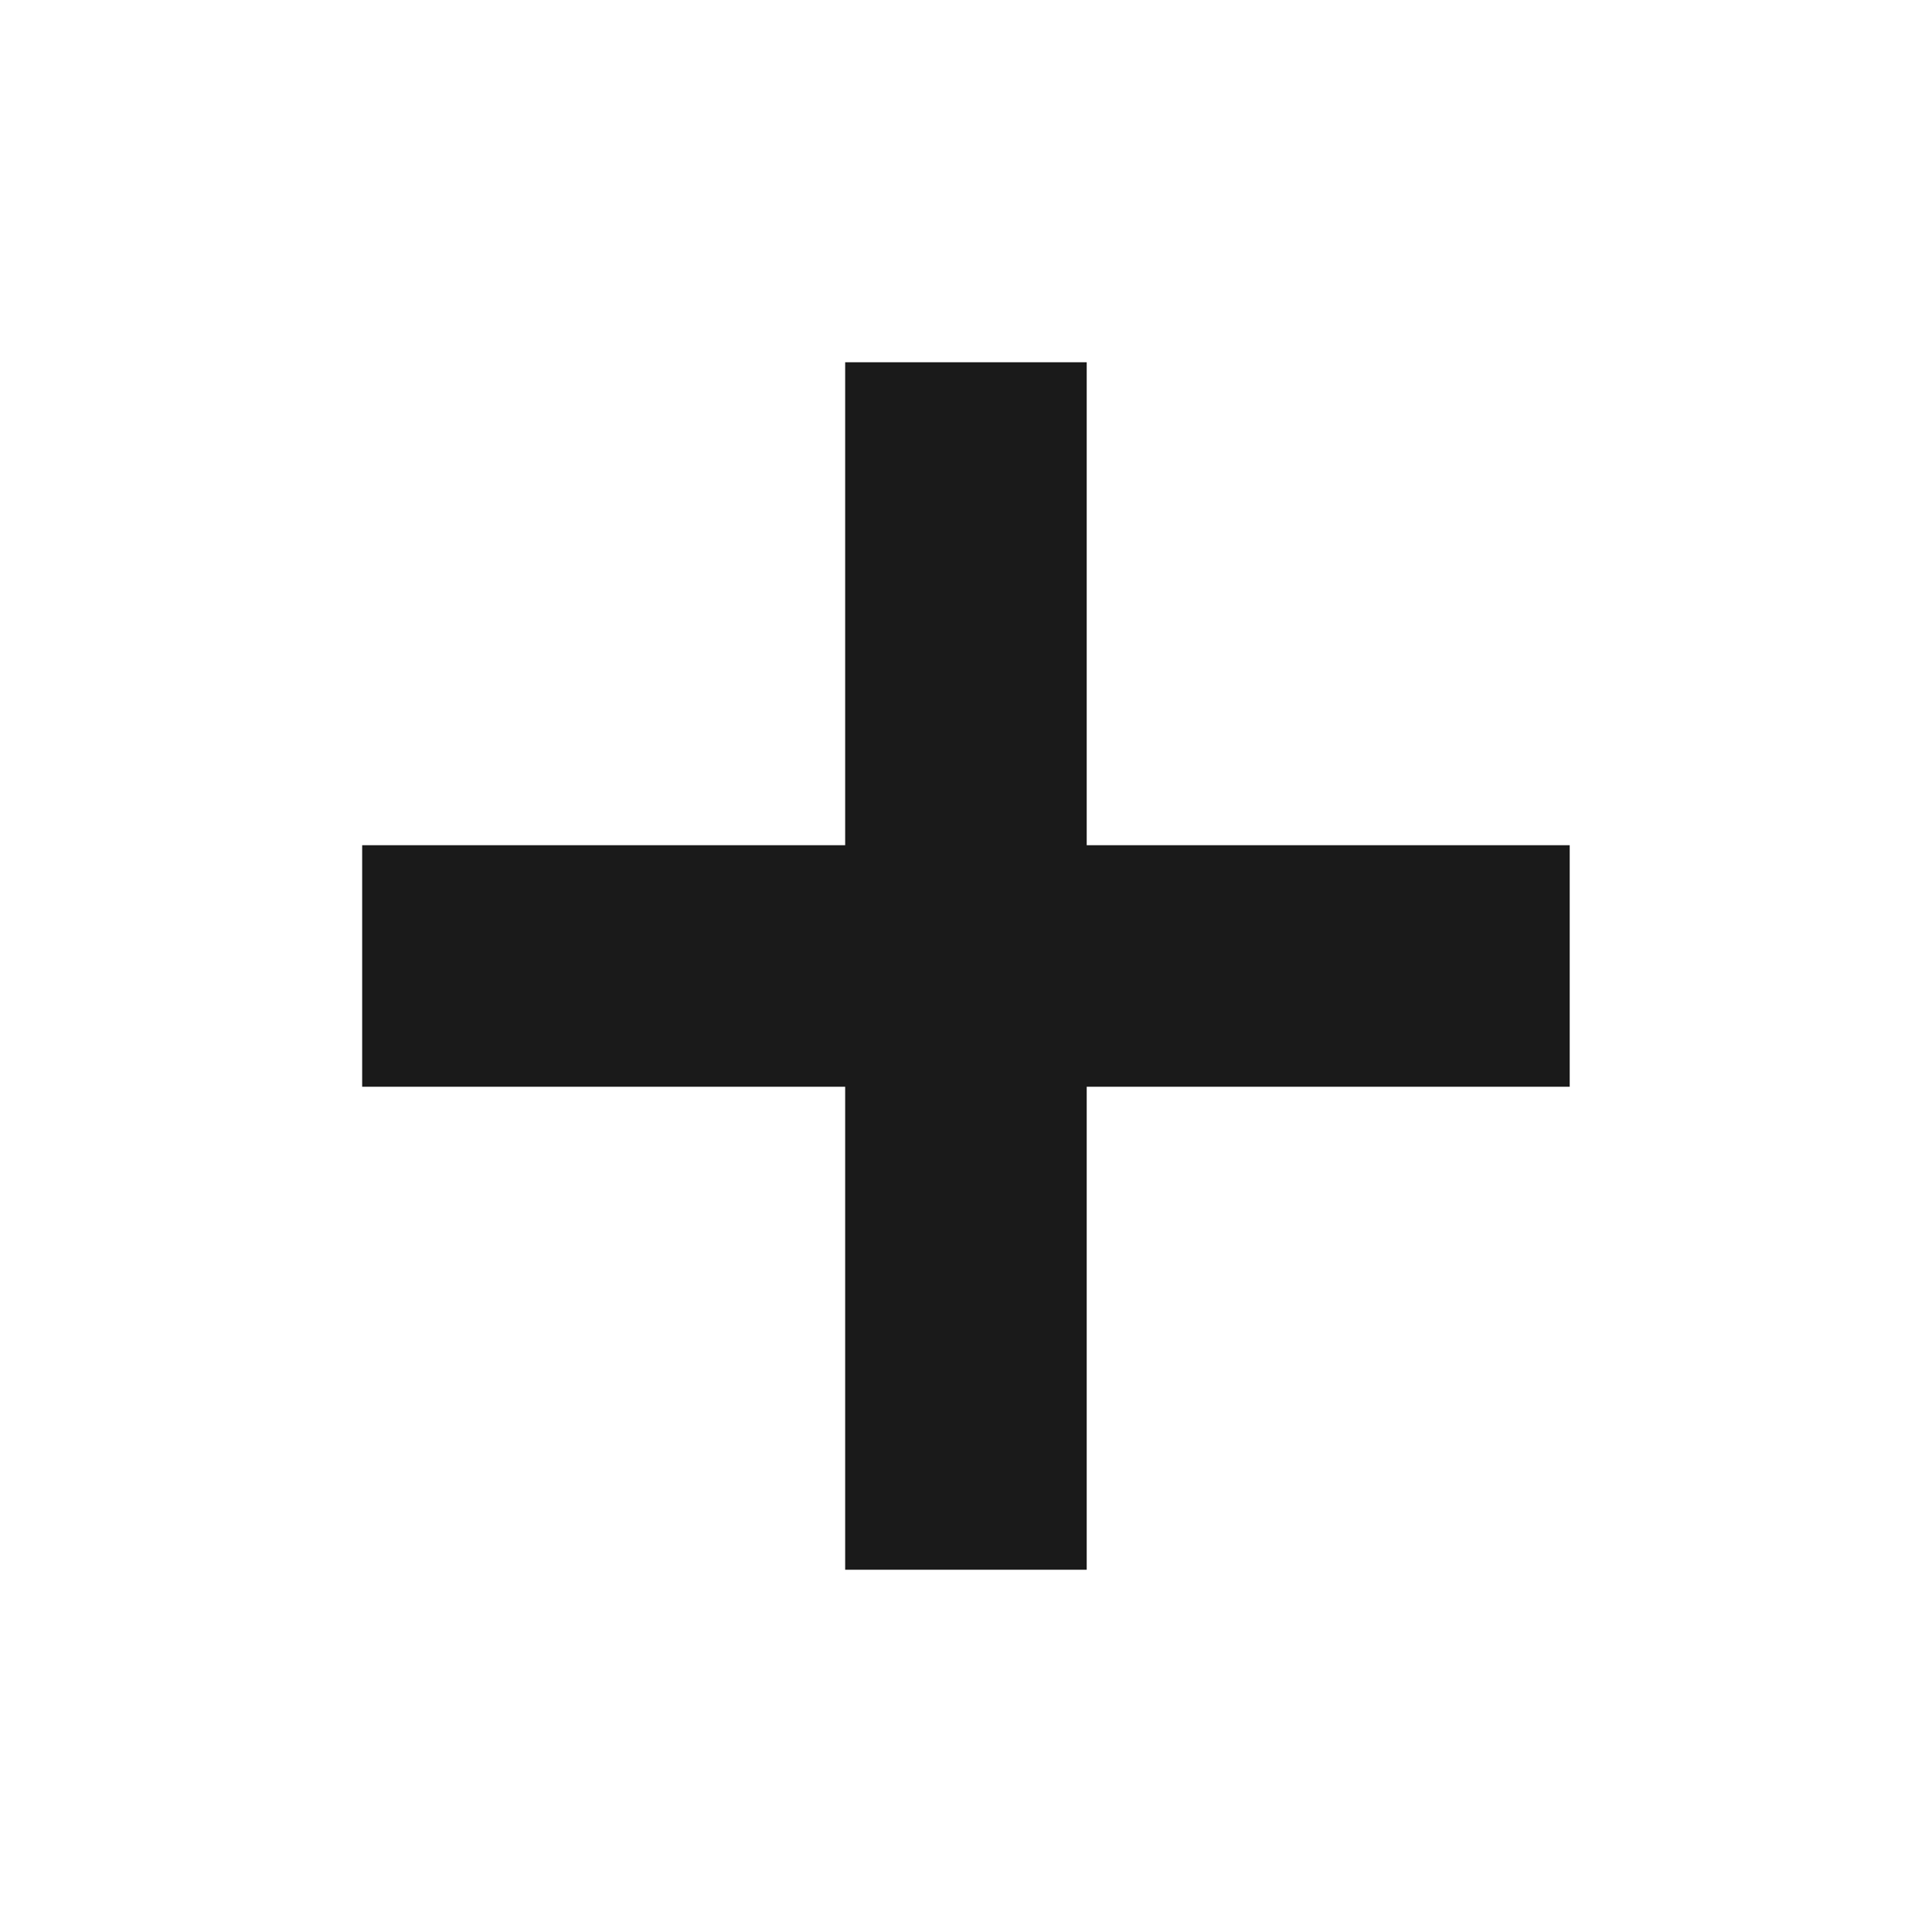 <?xml version="1.0" encoding="UTF-8" standalone="no"?>
<!-- Created with Inkscape (http://www.inkscape.org/) -->

<svg
   xmlns:dc="http://purl.org/dc/elements/1.1/"
   xmlns:cc="http://creativecommons.org/ns#"
   xmlns:rdf="http://www.w3.org/1999/02/22-rdf-syntax-ns#"
   xmlns:svg="http://www.w3.org/2000/svg"
   xmlns="http://www.w3.org/2000/svg"
   xmlns:sodipodi="http://sodipodi.sourceforge.net/DTD/sodipodi-0.dtd"
   xmlns:inkscape="http://www.inkscape.org/namespaces/inkscape"
   width="48"
   height="48"
   id="svg3129"
   version="1.1"
   inkscape:version="0.48+devel r12701"
   sodipodi:docname="zoom-in.svg">
  <defs
     id="defs3131" />
  <sodipodi:namedview
     id="base"
     pagecolor="#ffffff"
     bordercolor="#666666"
     borderopacity="1.0"
     inkscape:pageopacity="0.0"
     inkscape:pageshadow="2"
     inkscape:zoom="8.1444784"
     inkscape:cx="9.7543697"
     inkscape:cy="28.036607"
     inkscape:document-units="px"
     inkscape:current-layer="layer1"
     showgrid="false"
     fit-margin-top="0"
     fit-margin-left="0"
     fit-margin-right="0"
     fit-margin-bottom="0"
     inkscape:window-width="1366"
     inkscape:window-height="716"
     inkscape:window-x="0"
     inkscape:window-y="28"
     inkscape:window-maximized="1"
     showguides="false" />
  <g
     inkscape:label="Capa 1"
     inkscape:groupmode="layer"
     id="layer1"
     transform="translate(-267.429,-565.505)">
    <g
       transform="translate(-214.286,-88.571)"
       id="layer1-2"
       inkscape:label="Capa 1"
       style="fill:#1a1a1a">
      <path
         sodipodi:nodetypes="ccccccccccccc"
         d="m 520.714,681.076 -12,0 0,12 -6.001,0 0,-12 -12,0 0,-6.001 12,0 0,-11.999 6.001,0 0,11.999 12,0 z"
         style="fill:#1a1a1a;fill-opacity:1;fill-rule:nonzero;stroke:none"
         id="path560"
         inkscape:connector-curvature="0" />
    </g>
  </g>
</svg>
